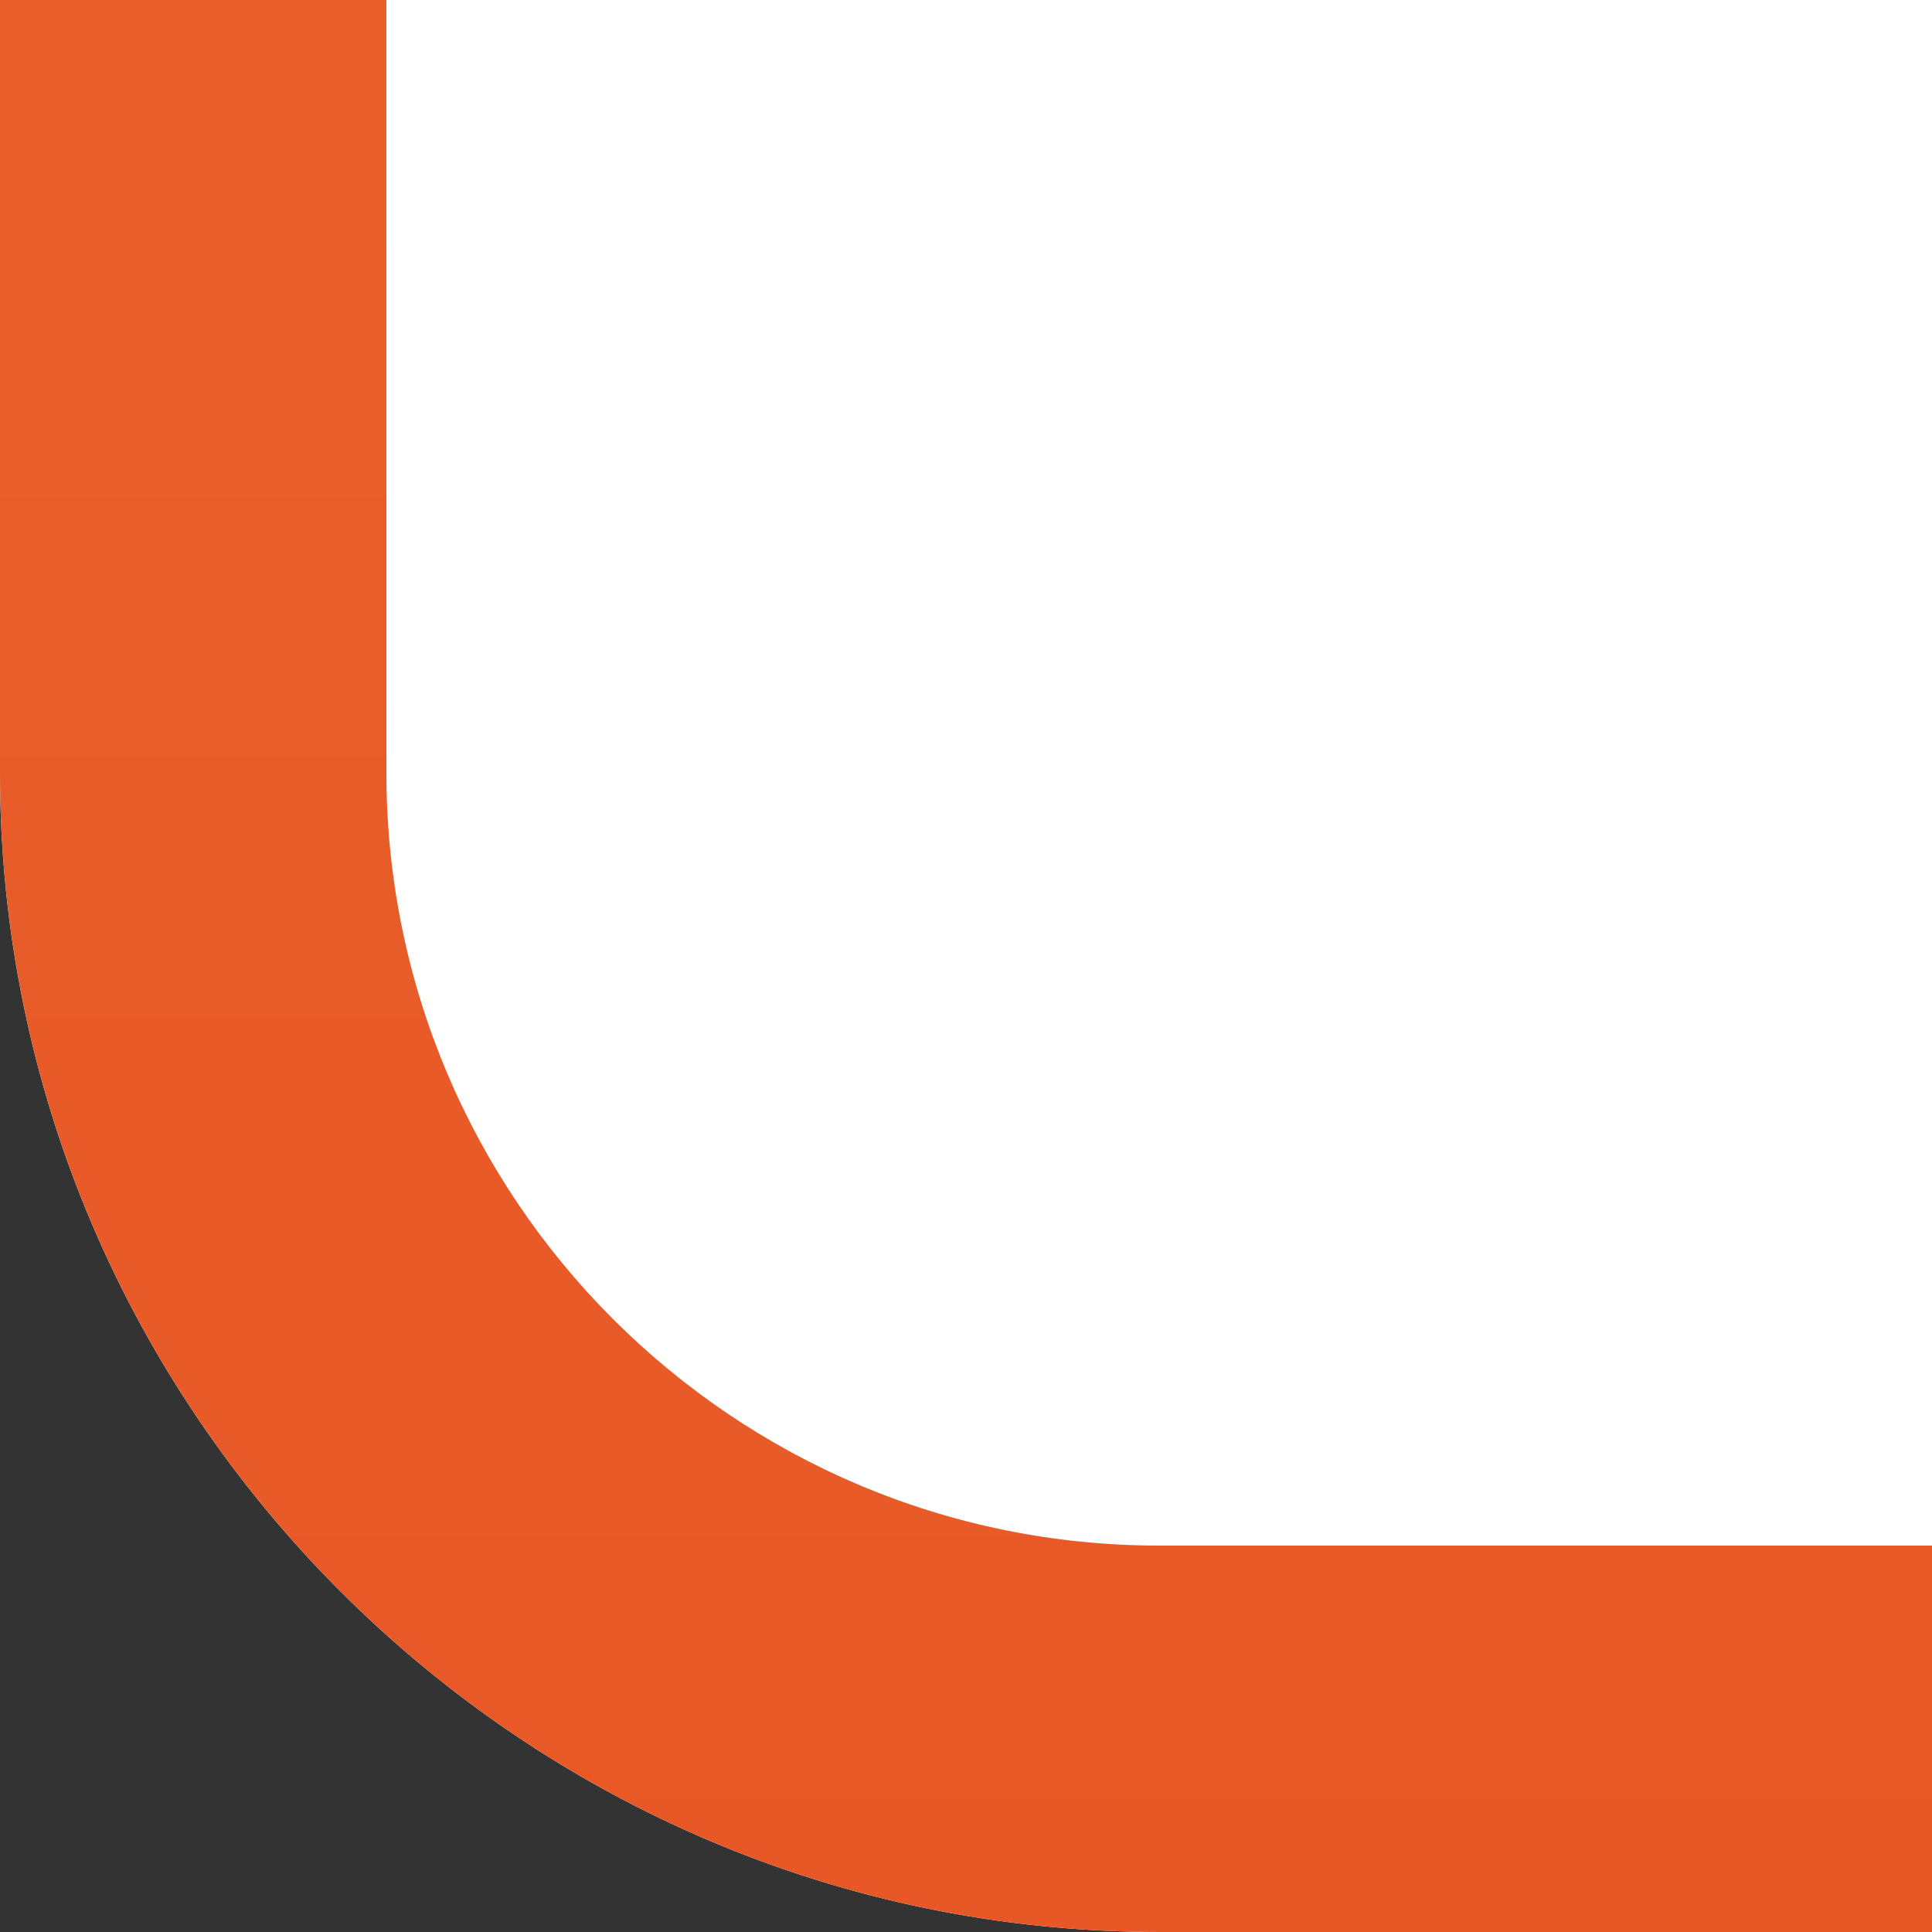 <?xml version="1.0" encoding="UTF-8"?>
<!DOCTYPE svg PUBLIC "-//W3C//DTD SVG 1.1 Tiny//EN" "http://www.w3.org/Graphics/SVG/1.1/DTD/svg11-tiny.dtd">
<svg baseProfile="tiny" height="10px" version="1.1" viewBox="0 0 10 10" width="10px" x="0px" xmlns="http://www.w3.org/2000/svg" xmlns:xlink="http://www.w3.org/1999/xlink" y="0px">
<rect x="0" y="0" width="10" height="10" fill="#333333" stroke="none"/>
<rect fill="none" height="10" width="10"/>
<g>
<linearGradient gradientUnits="userSpaceOnUse" id="SVGID_1_" x1="5" x2="5" y1="-88.749" y2="-80.484">
<stop offset="0" style="stop-color:#DCDCDC"/>
<stop offset="1" style="stop-color:#FFFFFF"/>
</linearGradient>
<path d="M0,0v4c0,3.3,2.7,6,6,6h4V0H0z" fill="url(#SVGID_1_)"/>
</g>
<linearGradient gradientUnits="userSpaceOnUse" id="SVGID_2_" x1="5" x2="5" y1="-89.499" y2="9.966">
<stop offset="0" style="stop-color:#F0A25D"/>
<stop offset="1" style="stop-color:#E85826"/>
</linearGradient>
<path d="M6,8C3.794,8,2,6.206,2,4V0H0v4c0,3.3,2.7,6,6,6h4V8H6z" fill="url(#SVGID_2_)"/>
</svg>
